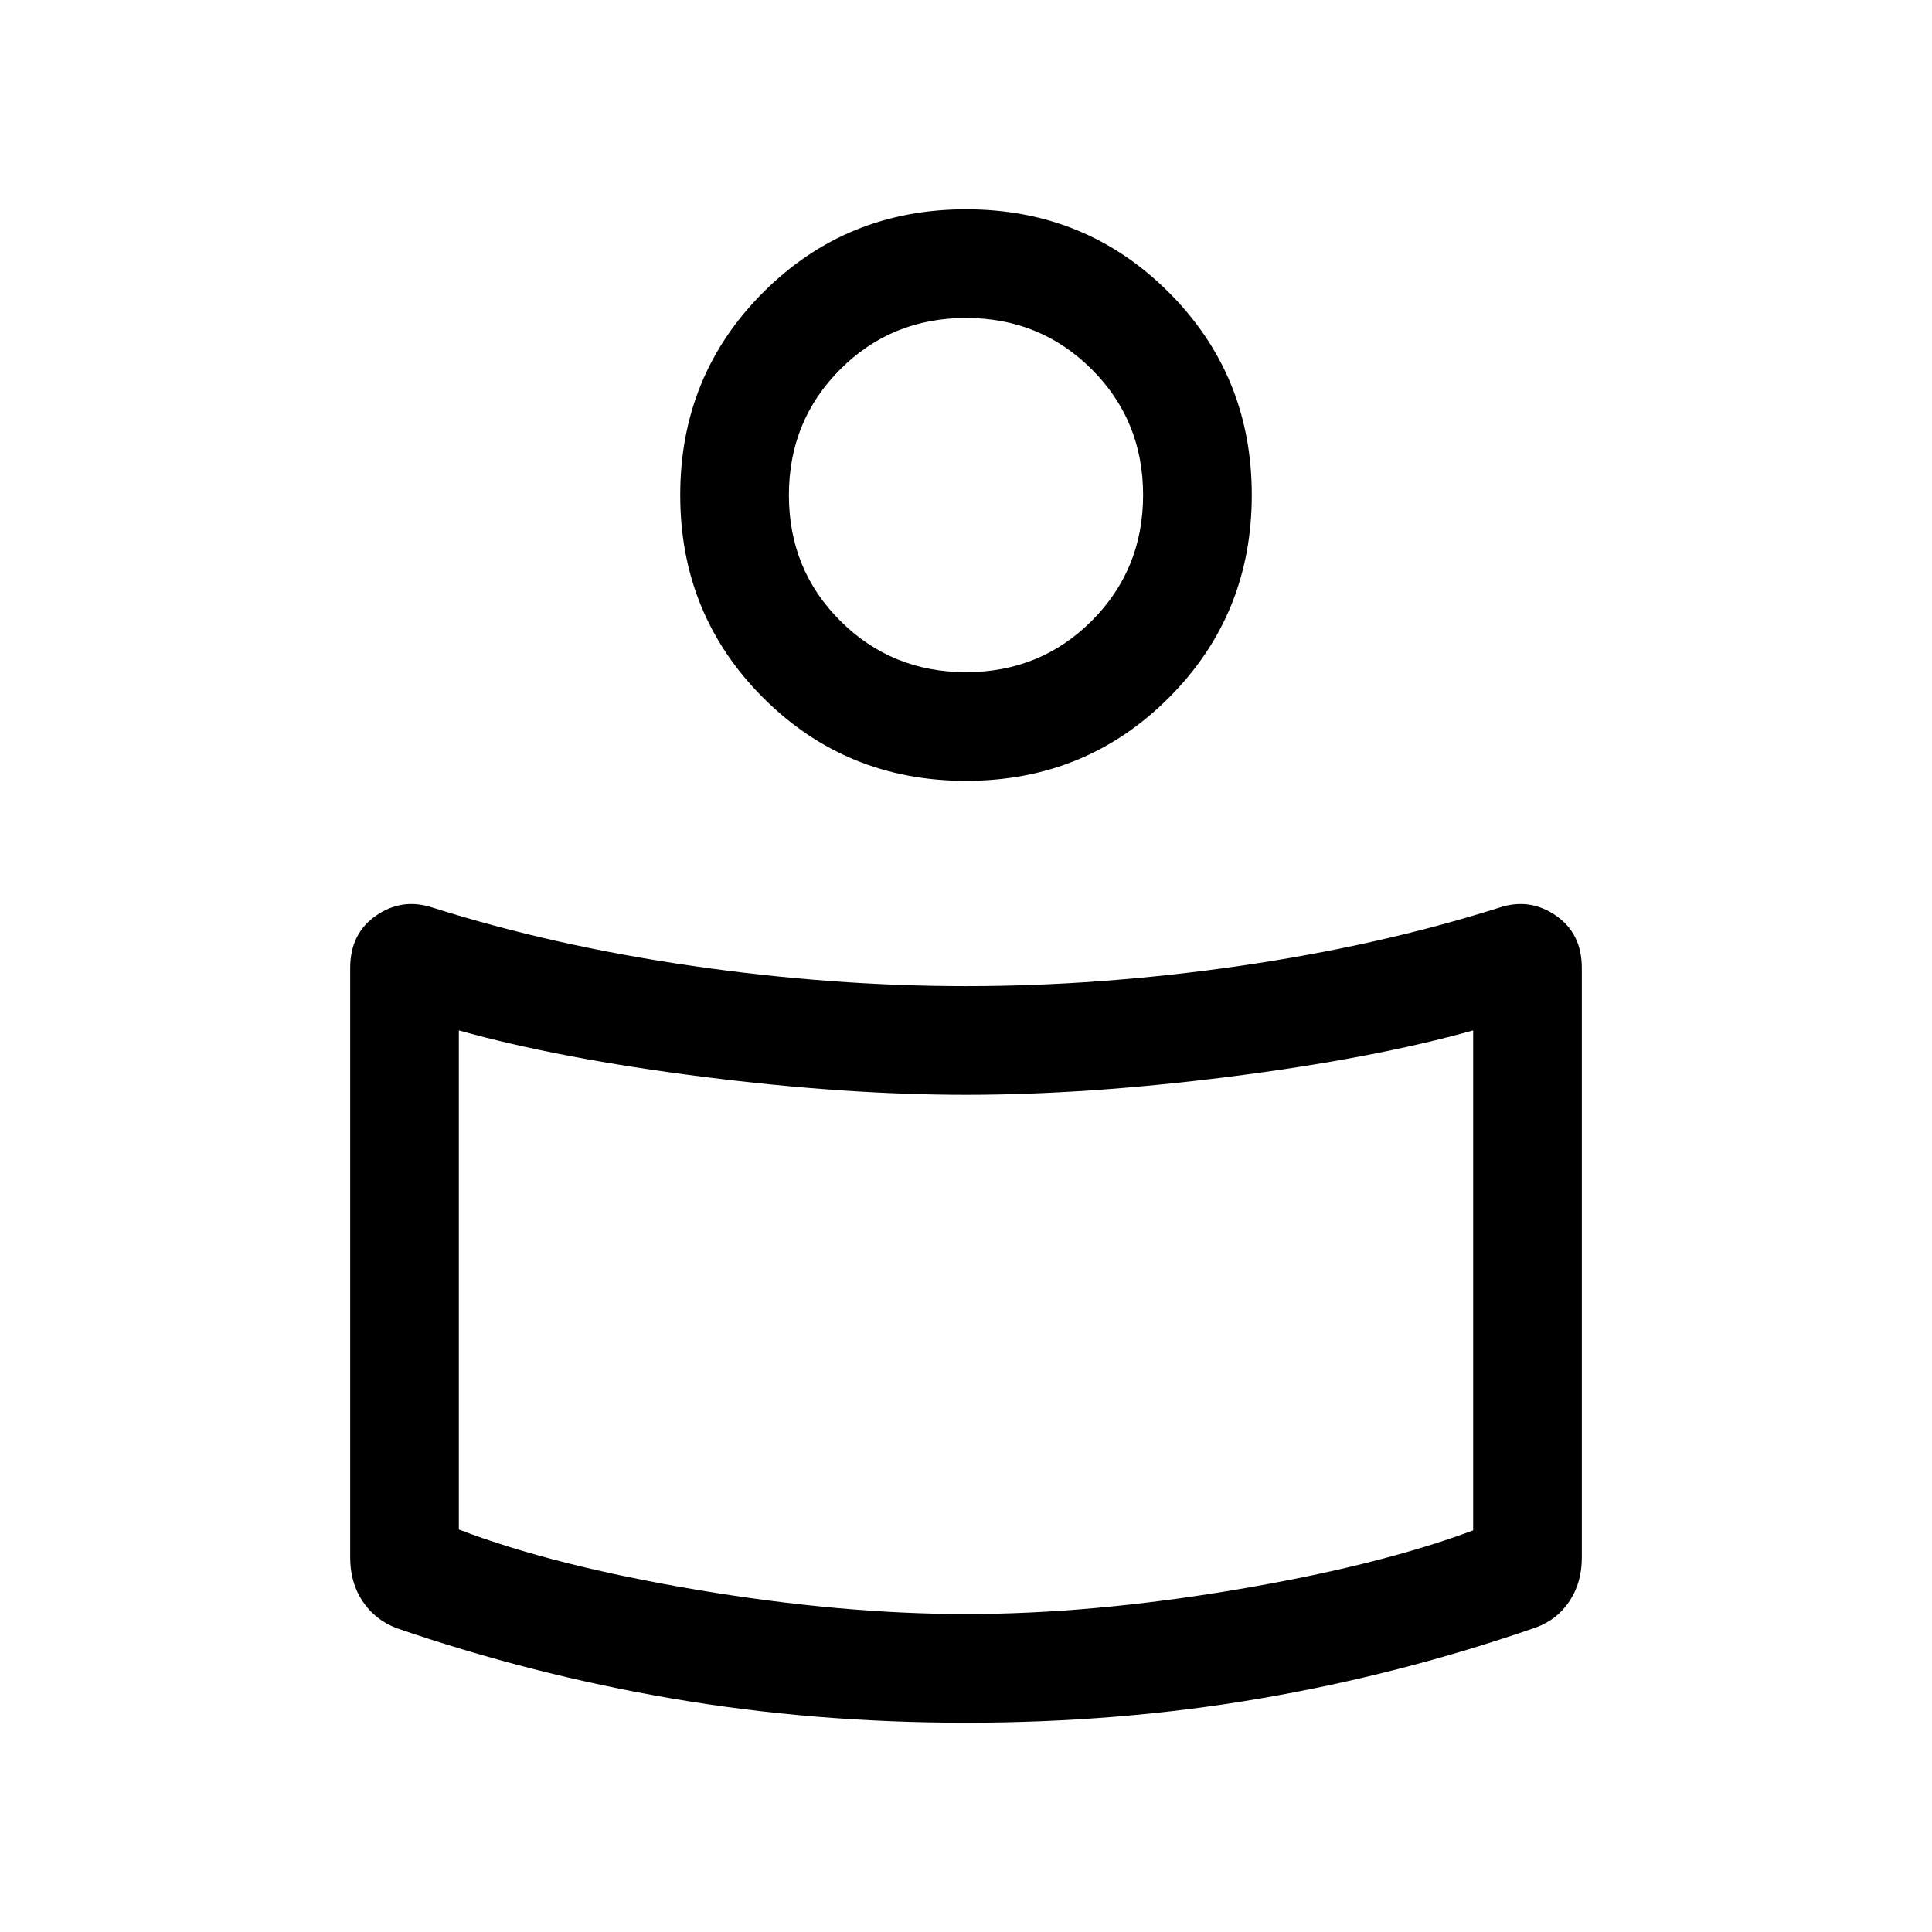 <svg xmlns="http://www.w3.org/2000/svg" height="24" viewBox="0 -960 960 960" width="24"><path d="M480-470q66.341 0 135.671-10Q685-490 745-509q15.091-5 28.045 3.904Q786-496.191 786-479v293q0 12.273-6.077 21.516-6.077 9.244-16.648 13.127Q696-128 626-116t-146 12q-76 0-146.129-12.025Q263.742-128.05 197-151q-10.846-4.24-16.923-13.484Q174-173.727 174-186v-293q0-17.191 12.955-26.096Q199.909-514 215-509q60 19 129.329 29 69.33 10 135.671 10Zm252 270.435V-448q-50 14-121 23t-131 9q-60 0-131-9t-121-23v248q47 18 118.5 30T480-158q62 0 133.5-12T732-199.565ZM480-856q59.5 0 100.75 41.25T622-714q0 59.5-41.25 100.75T480-572q-59.5 0-100.75-41.25T338-714q0-59.5 41.25-100.75T480-856Zm.035 230Q517-626 542.5-651.535q25.5-25.536 25.5-62.5Q568-751 542.465-776.5q-25.536-25.5-62.5-25.5Q443-802 417.5-776.465q-25.5 25.536-25.5 62.5Q392-677 417.535-651.5q25.536 25.5 62.5 25.5ZM480-714Zm0 411Z"/></svg>